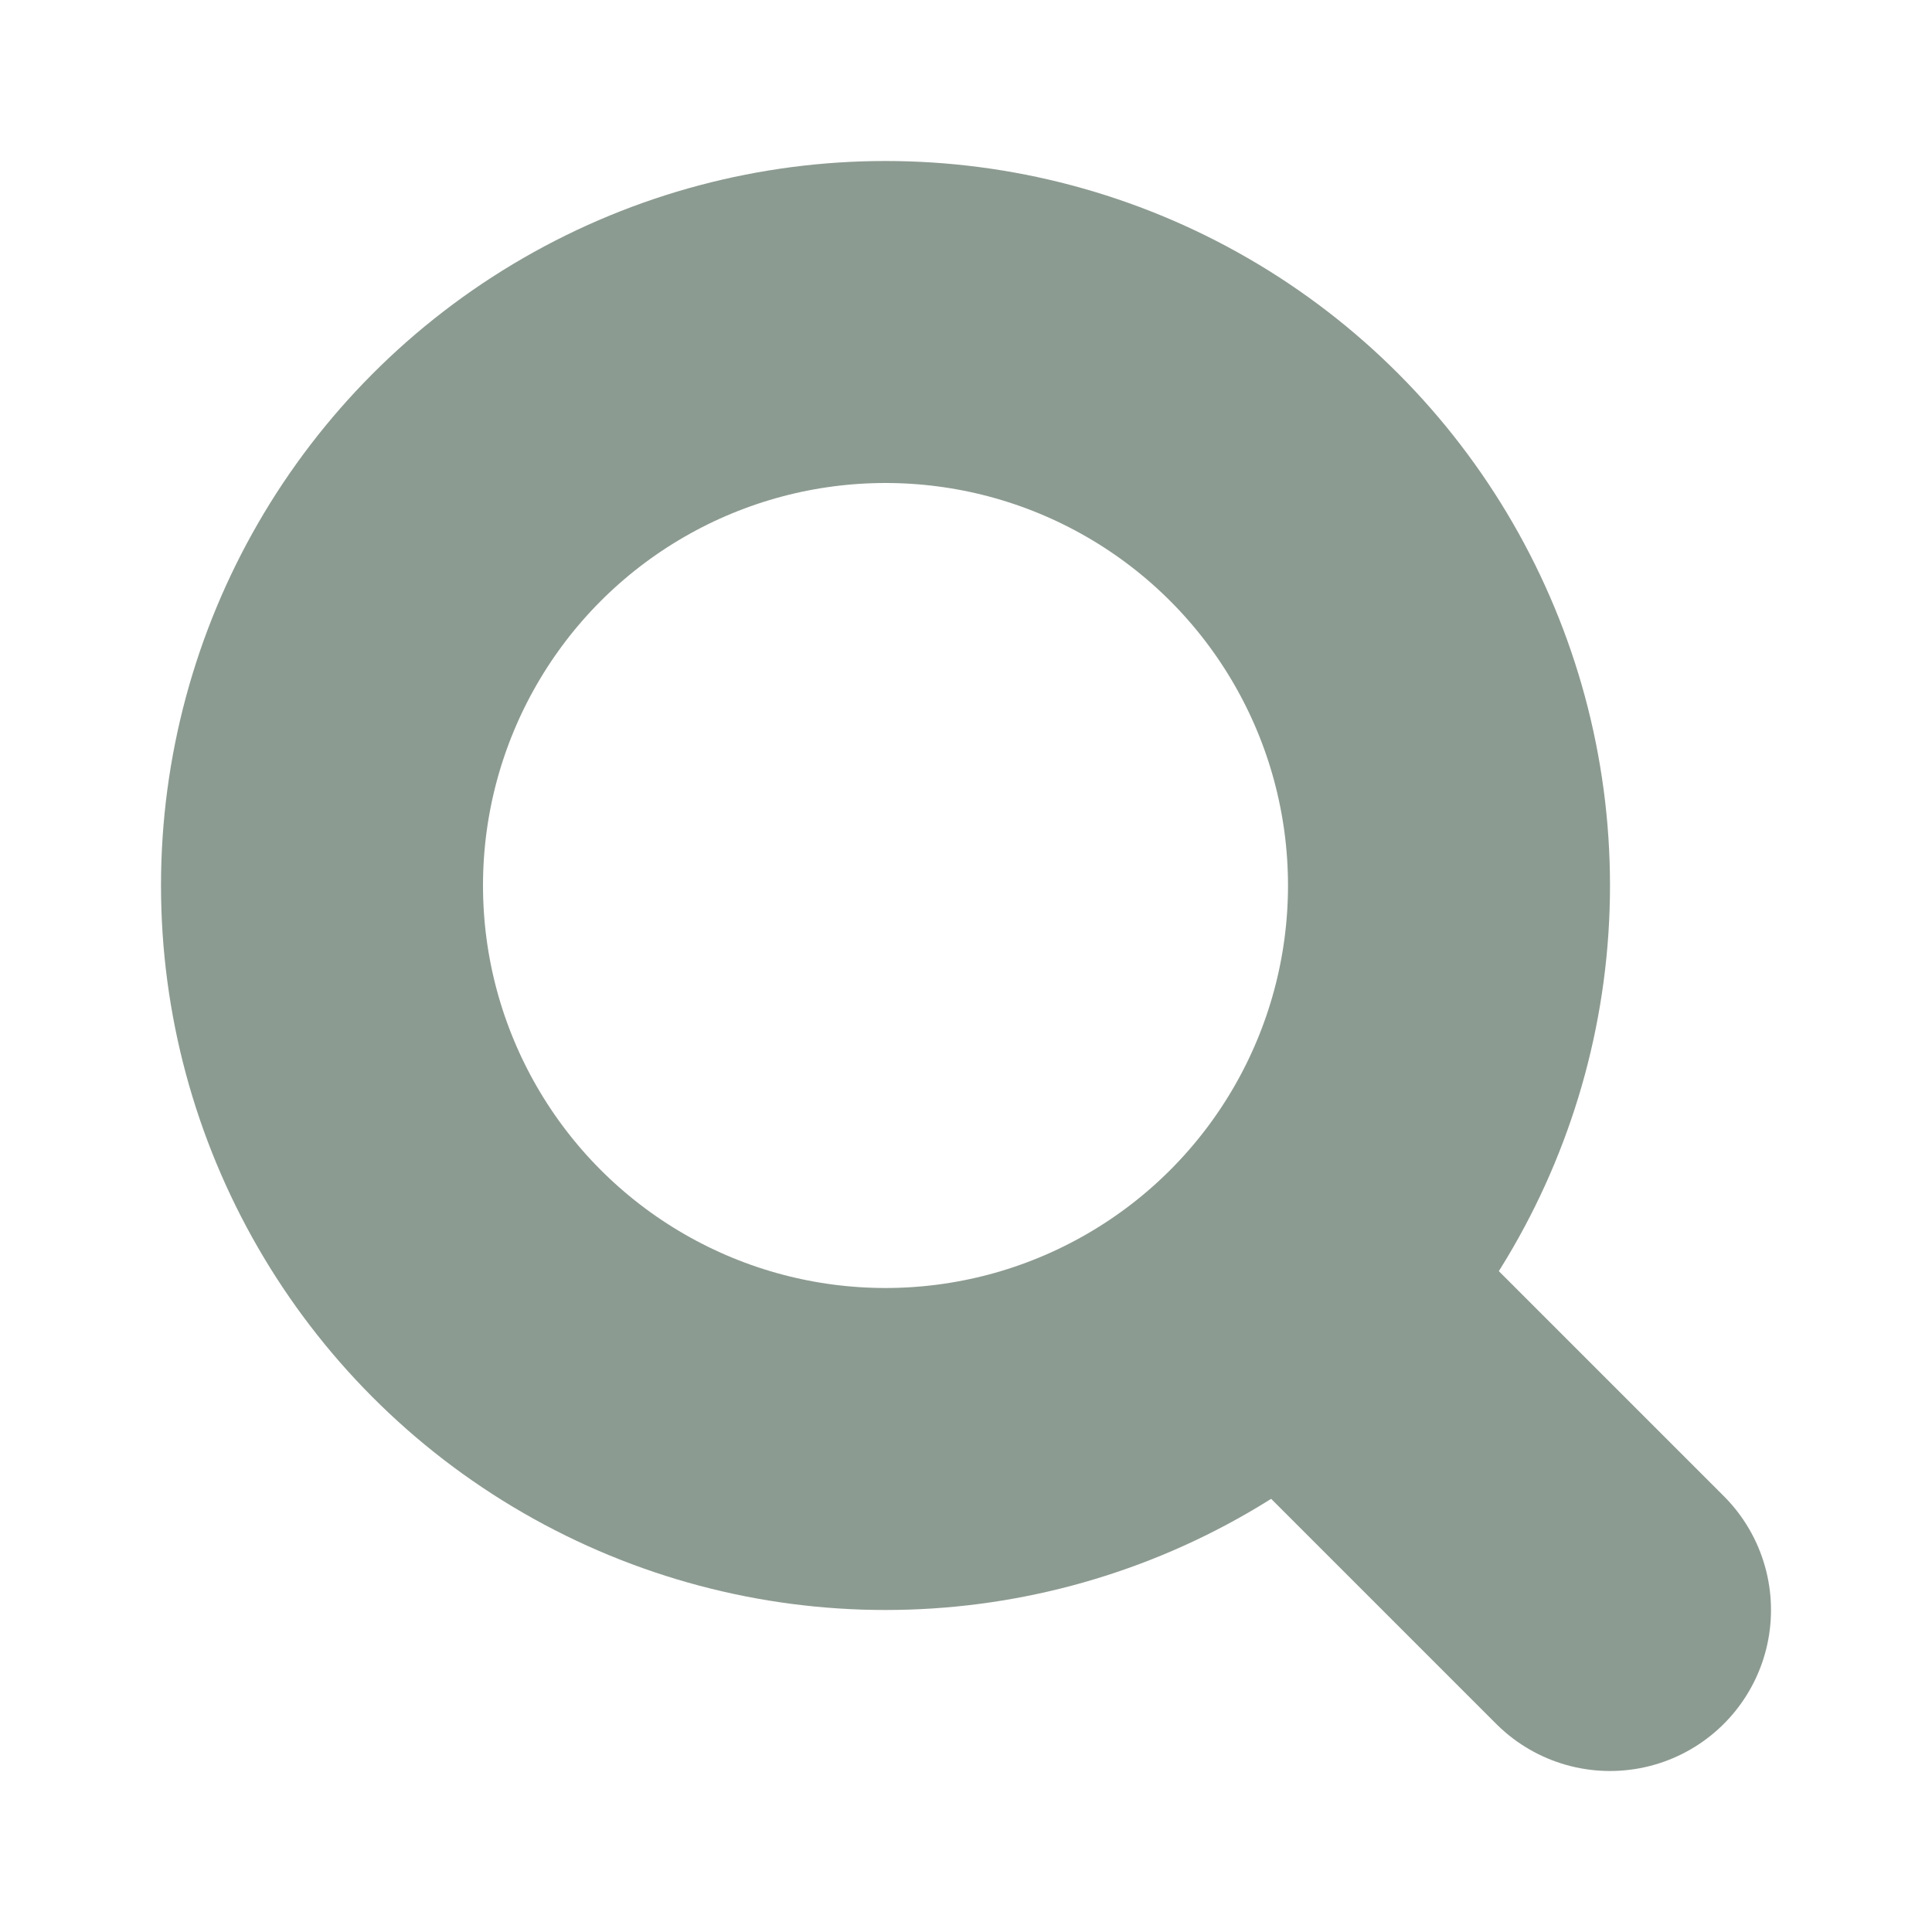 <svg width="12" height="12" viewBox="0 0 12 12" fill="none" xmlns="http://www.w3.org/2000/svg">
<circle cx="5.5" cy="5.5" r="3.5" stroke="#8C9B91" stroke-width="2"/>
<path d="M10 10L8.5 8.5" stroke="#8C9B91" stroke-width="2" stroke-linecap="round"/>
</svg>
